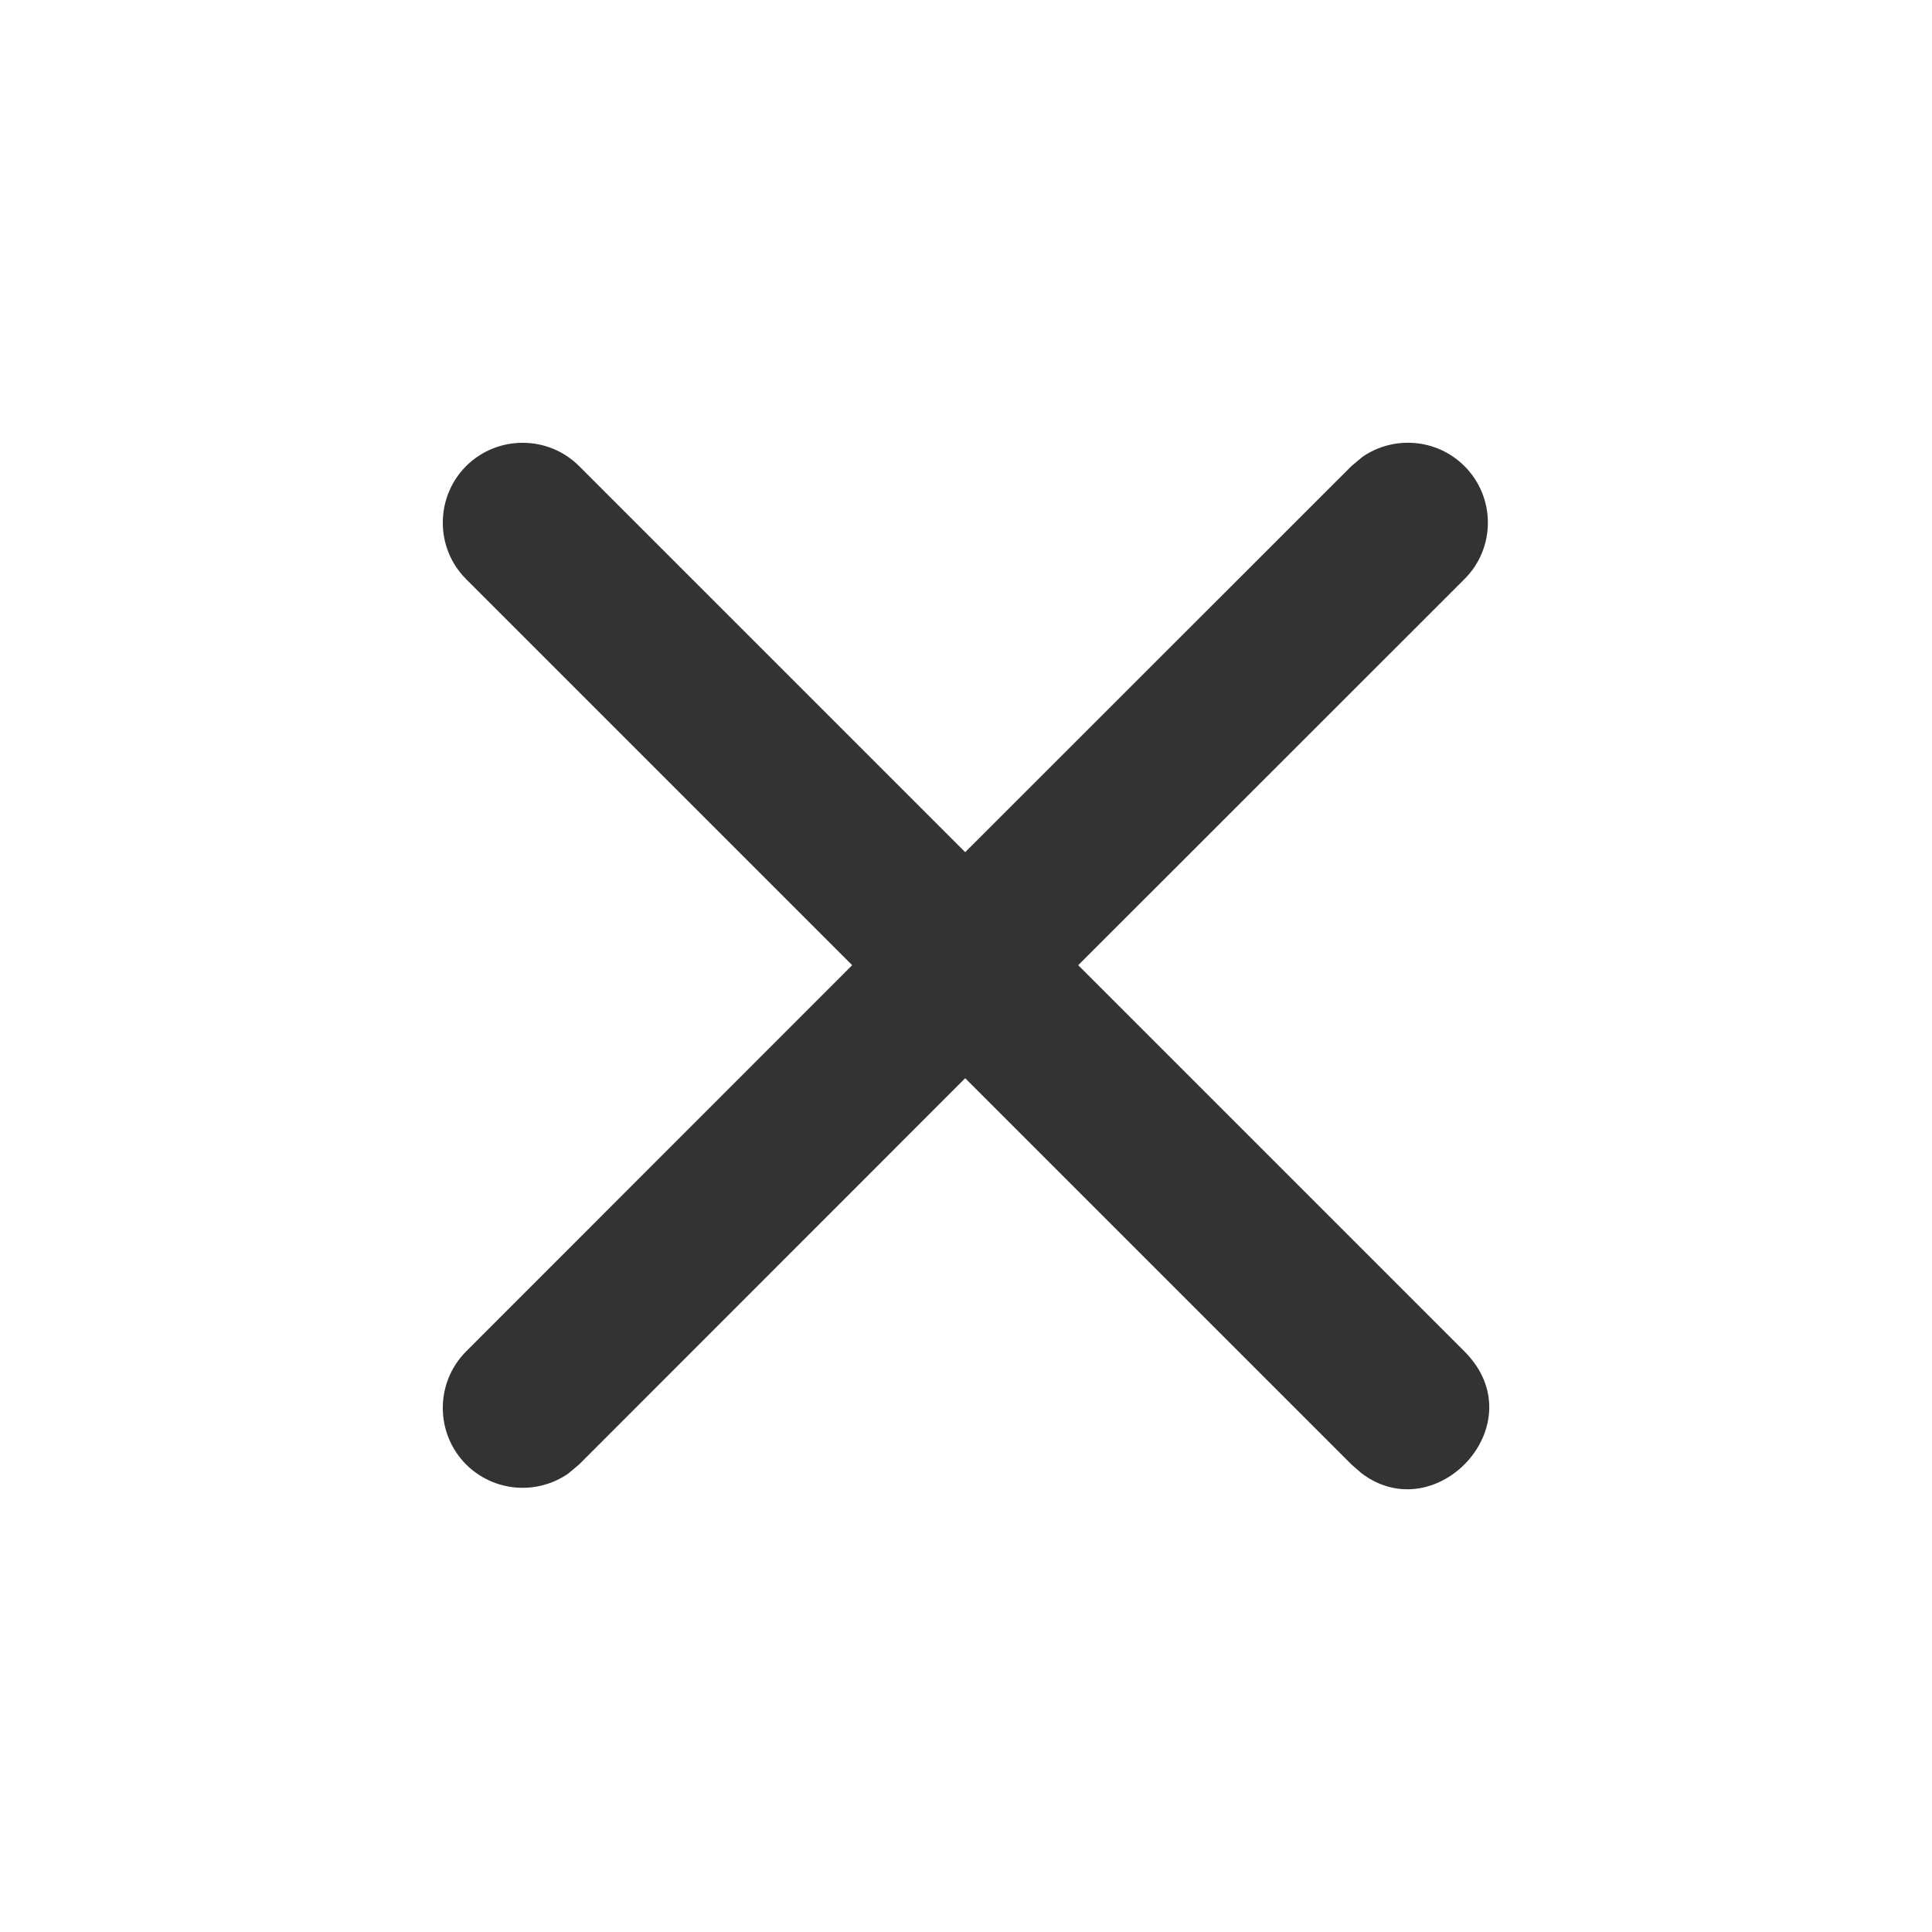<svg xmlns="http://www.w3.org/2000/svg" width="12" height="12" viewBox="0 0 12 12">
    <g fill="none" fill-rule="evenodd">
        <g>
            <g>
                <g>
                    <path fill="#333" d="M3.597 2.895l2.398 2.398 2.399-2.398.068-.057c.194-.134.461-.115.634.057.194.194.194.509 0 .702L6.697 5.995l2.399 2.399c.447.447-.175 1.11-.64.756l-.062-.054-2.399-2.399-2.398 2.399-.068.057c-.194.134-.461.115-.634-.057-.193-.194-.193-.508 0-.702l2.398-2.399-2.398-2.398c-.193-.193-.193-.508 0-.702.194-.193.509-.193.702 0z" transform="translate(-1166 -470) translate(1121 467) translate(45 3)"/>
                </g>
            </g>
        </g>
    </g>
</svg>
